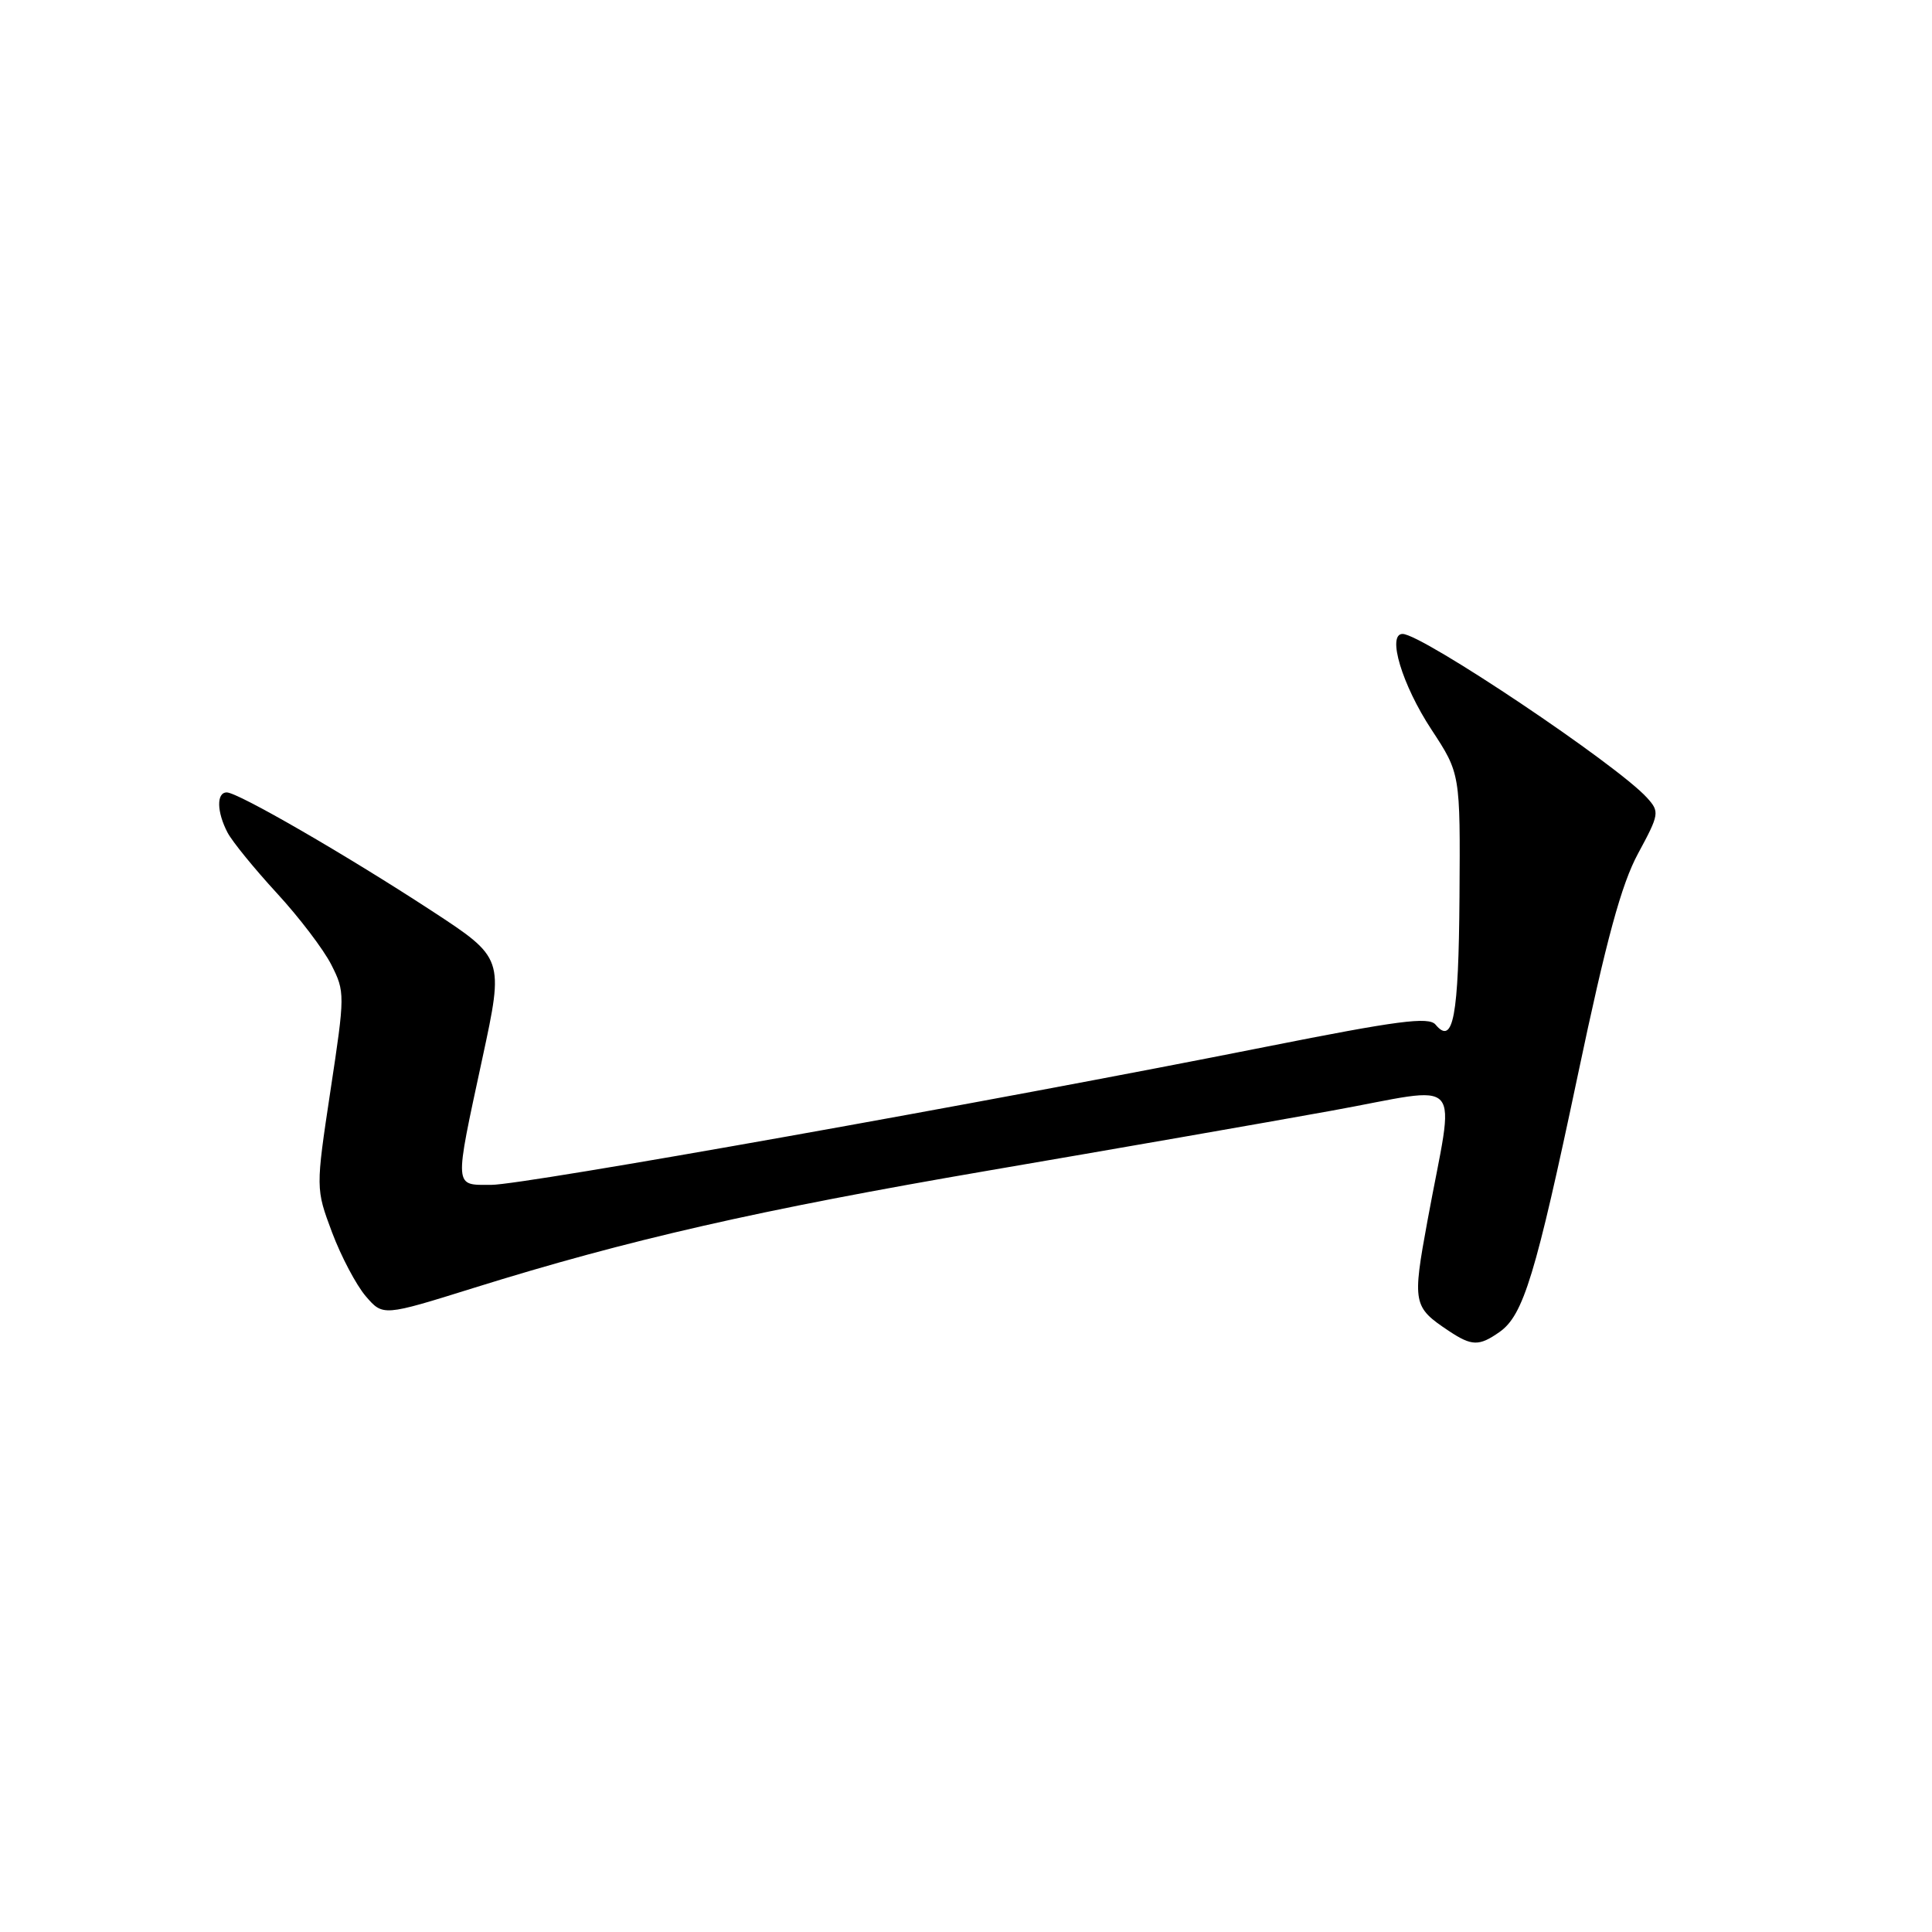 <?xml version="1.0" encoding="UTF-8" standalone="no"?>
<!DOCTYPE svg PUBLIC "-//W3C//DTD SVG 1.1//EN" "http://www.w3.org/Graphics/SVG/1.1/DTD/svg11.dtd" >
<svg xmlns="http://www.w3.org/2000/svg" xmlns:xlink="http://www.w3.org/1999/xlink" version="1.1" viewBox="0 0 256 256">
 <g >
 <path fill="currentColor"
d=" M 198.69 176.50 C 201.86 174.28 203.47 168.99 209.06 142.50 C 212.87 124.40 214.84 117.18 217.06 113.08 C 219.87 107.88 219.92 107.57 218.25 105.72 C 214.30 101.34 188.43 84.00 185.85 84.00 C 183.75 84.00 185.79 90.77 189.68 96.68 C 193.50 102.50 193.50 102.50 193.39 118.81 C 193.28 134.72 192.56 138.58 190.22 135.77 C 189.33 134.69 185.22 135.23 167.82 138.69 C 131.06 146.01 69.40 157.00 65.11 157.00 C 60.11 157.00 60.16 157.69 63.92 140.22 C 66.78 126.95 66.78 126.95 57.14 120.65 C 45.79 113.24 31.53 105.00 30.05 105.00 C 28.66 105.00 28.72 107.59 30.15 110.32 C 30.78 111.52 33.72 115.12 36.67 118.33 C 39.62 121.53 42.88 125.81 43.90 127.83 C 45.72 131.42 45.72 131.79 43.79 144.50 C 41.83 157.50 41.83 157.50 44.00 163.30 C 45.20 166.49 47.21 170.29 48.46 171.75 C 50.75 174.41 50.75 174.41 62.79 170.65 C 83.27 164.26 100.50 160.33 131.07 155.09 C 147.26 152.32 167.63 148.77 176.35 147.19 C 194.48 143.92 192.78 141.99 189.15 161.74 C 187.13 172.72 187.23 173.19 191.97 176.35 C 195.02 178.38 195.98 178.40 198.69 176.50 Z "/>
</g>
</svg>